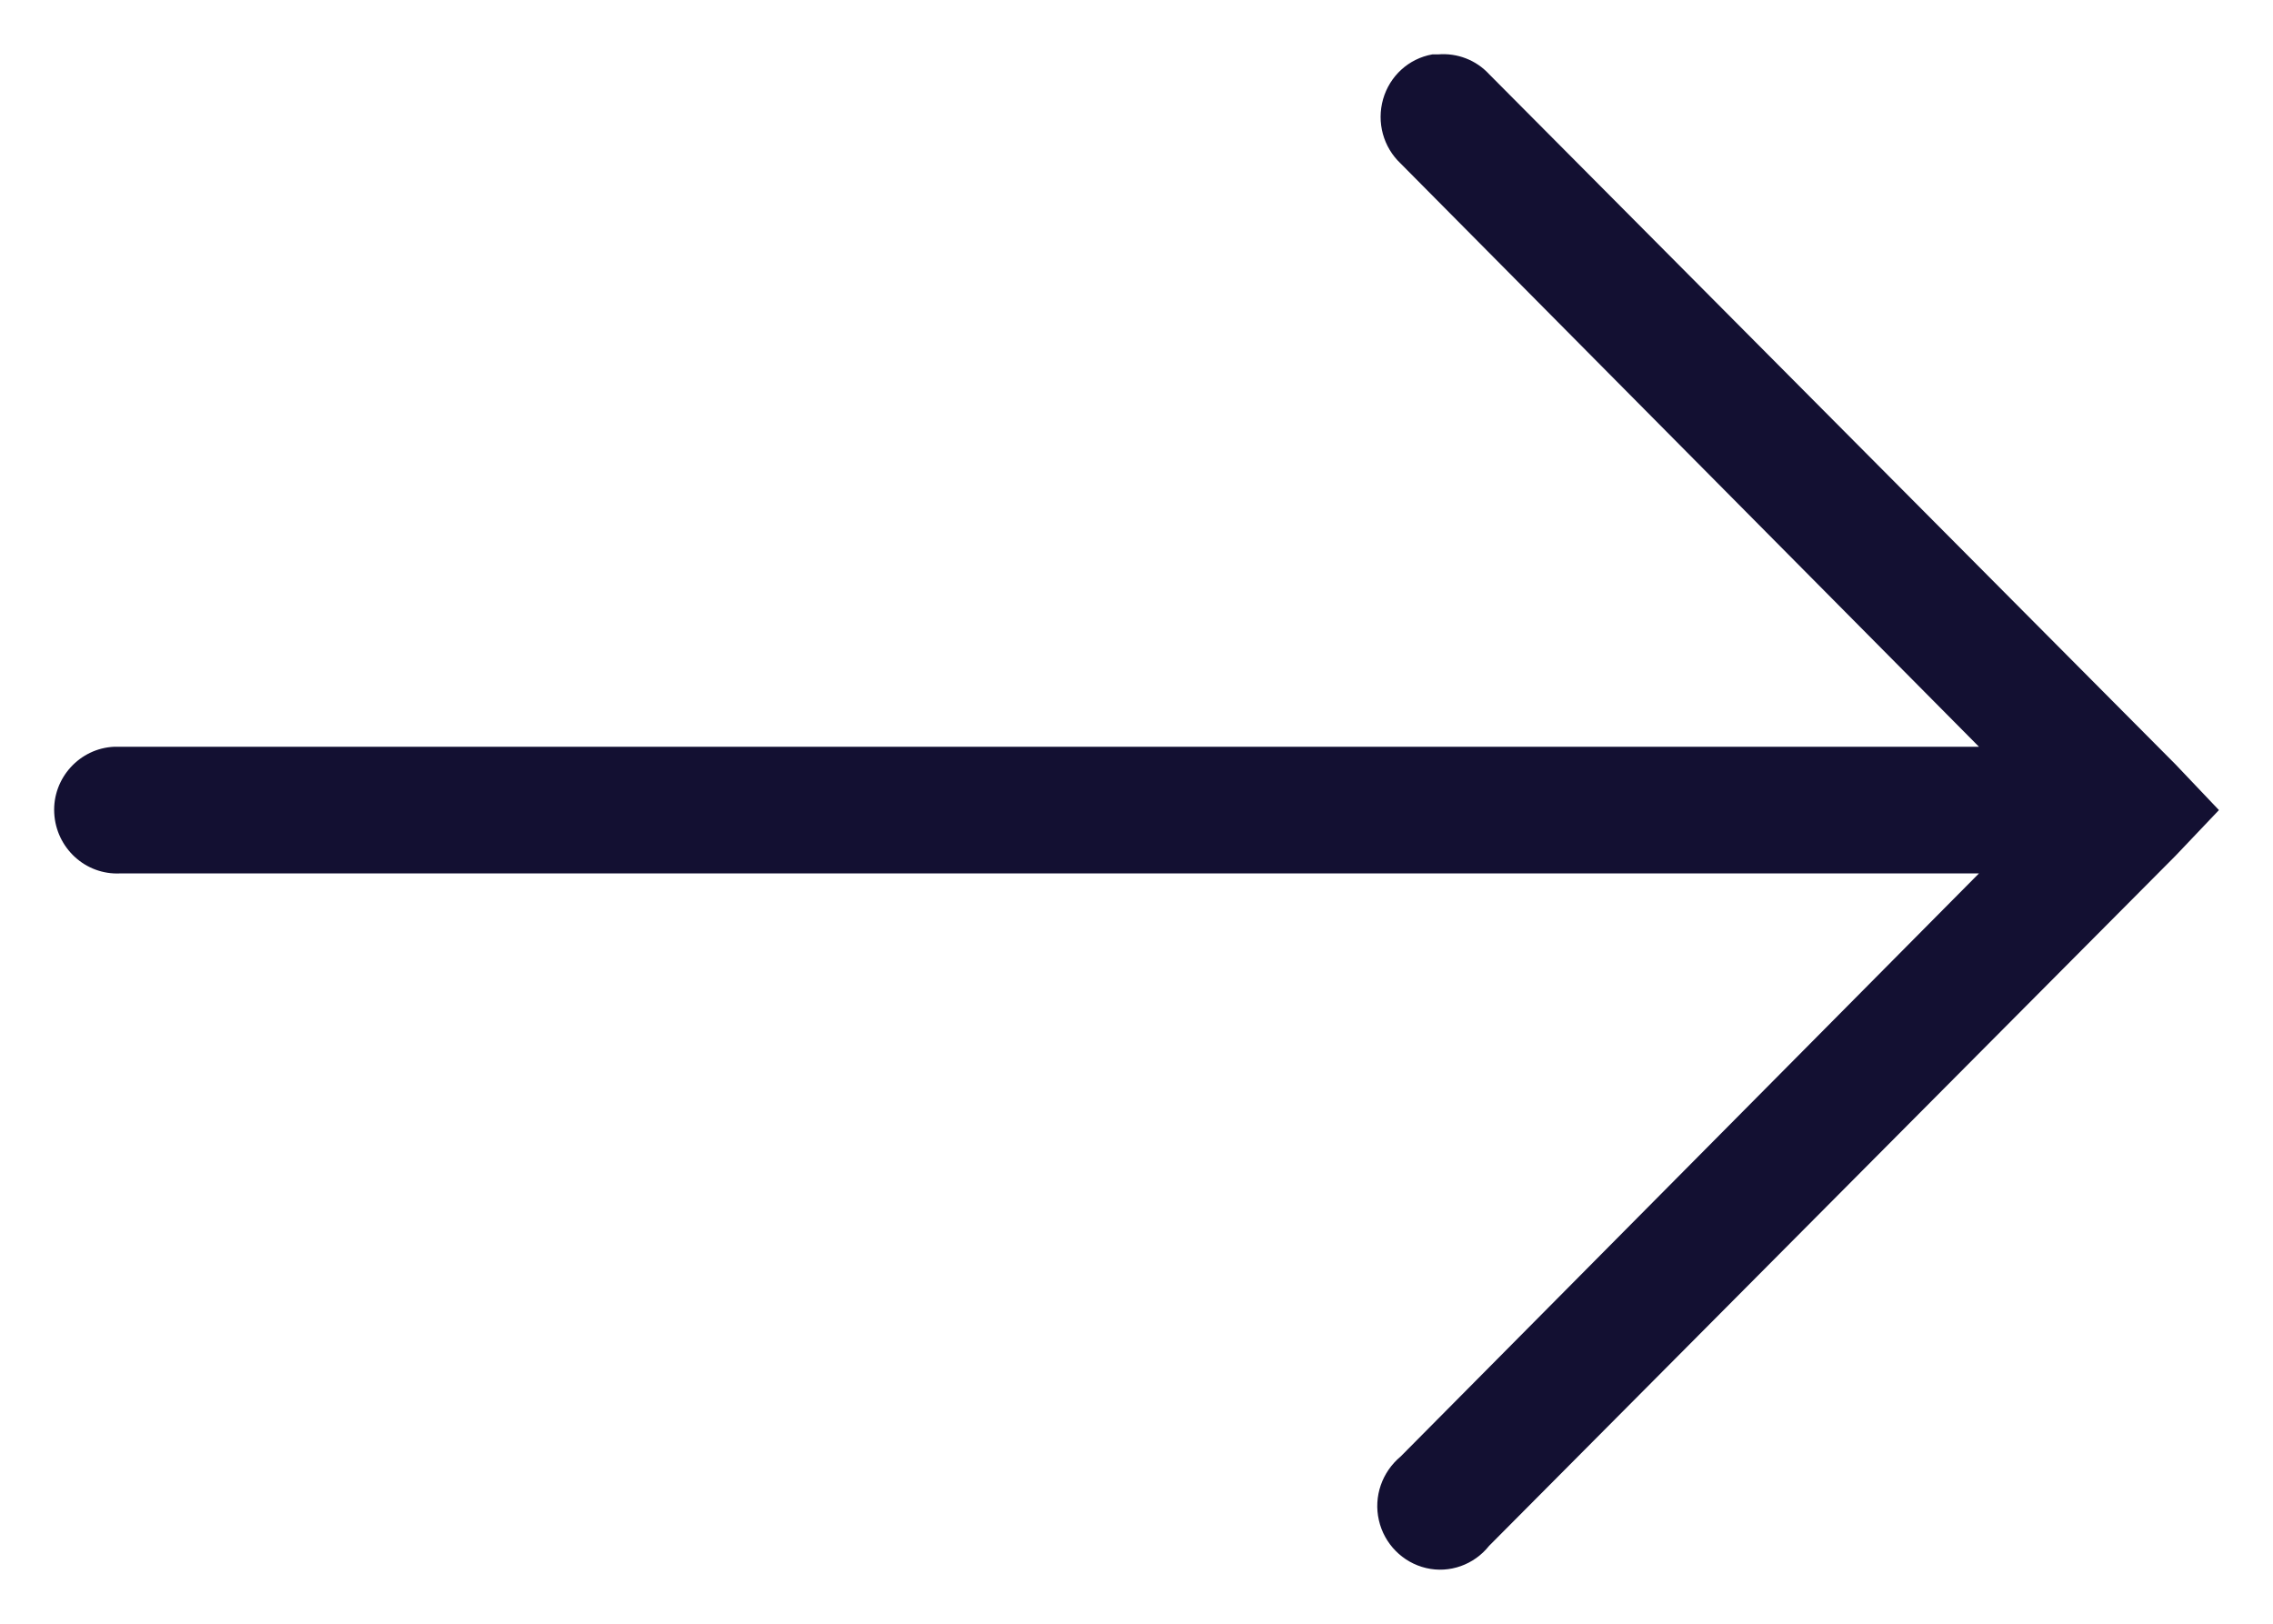 <svg width="14" height="10" viewBox="0 0 14 10" fill="none" xmlns="http://www.w3.org/2000/svg">
<path d="M8.822 0.335C8.676 0.361 8.56 0.468 8.519 0.61C8.478 0.754 8.52 0.906 8.627 1.007L12.189 4.599H0.741C0.729 4.599 0.716 4.599 0.704 4.599C0.491 4.608 0.323 4.792 0.334 5.007C0.345 5.222 0.526 5.39 0.741 5.379H12.189L8.627 8.97C8.513 9.065 8.459 9.216 8.493 9.363C8.526 9.508 8.639 9.623 8.784 9.657C8.928 9.691 9.079 9.637 9.172 9.52L13.4 5.27L13.667 4.989L13.4 4.708L9.172 0.457C9.092 0.37 8.976 0.325 8.857 0.335C8.845 0.335 8.834 0.335 8.822 0.335Z" fill="#131032"/>
</svg>
